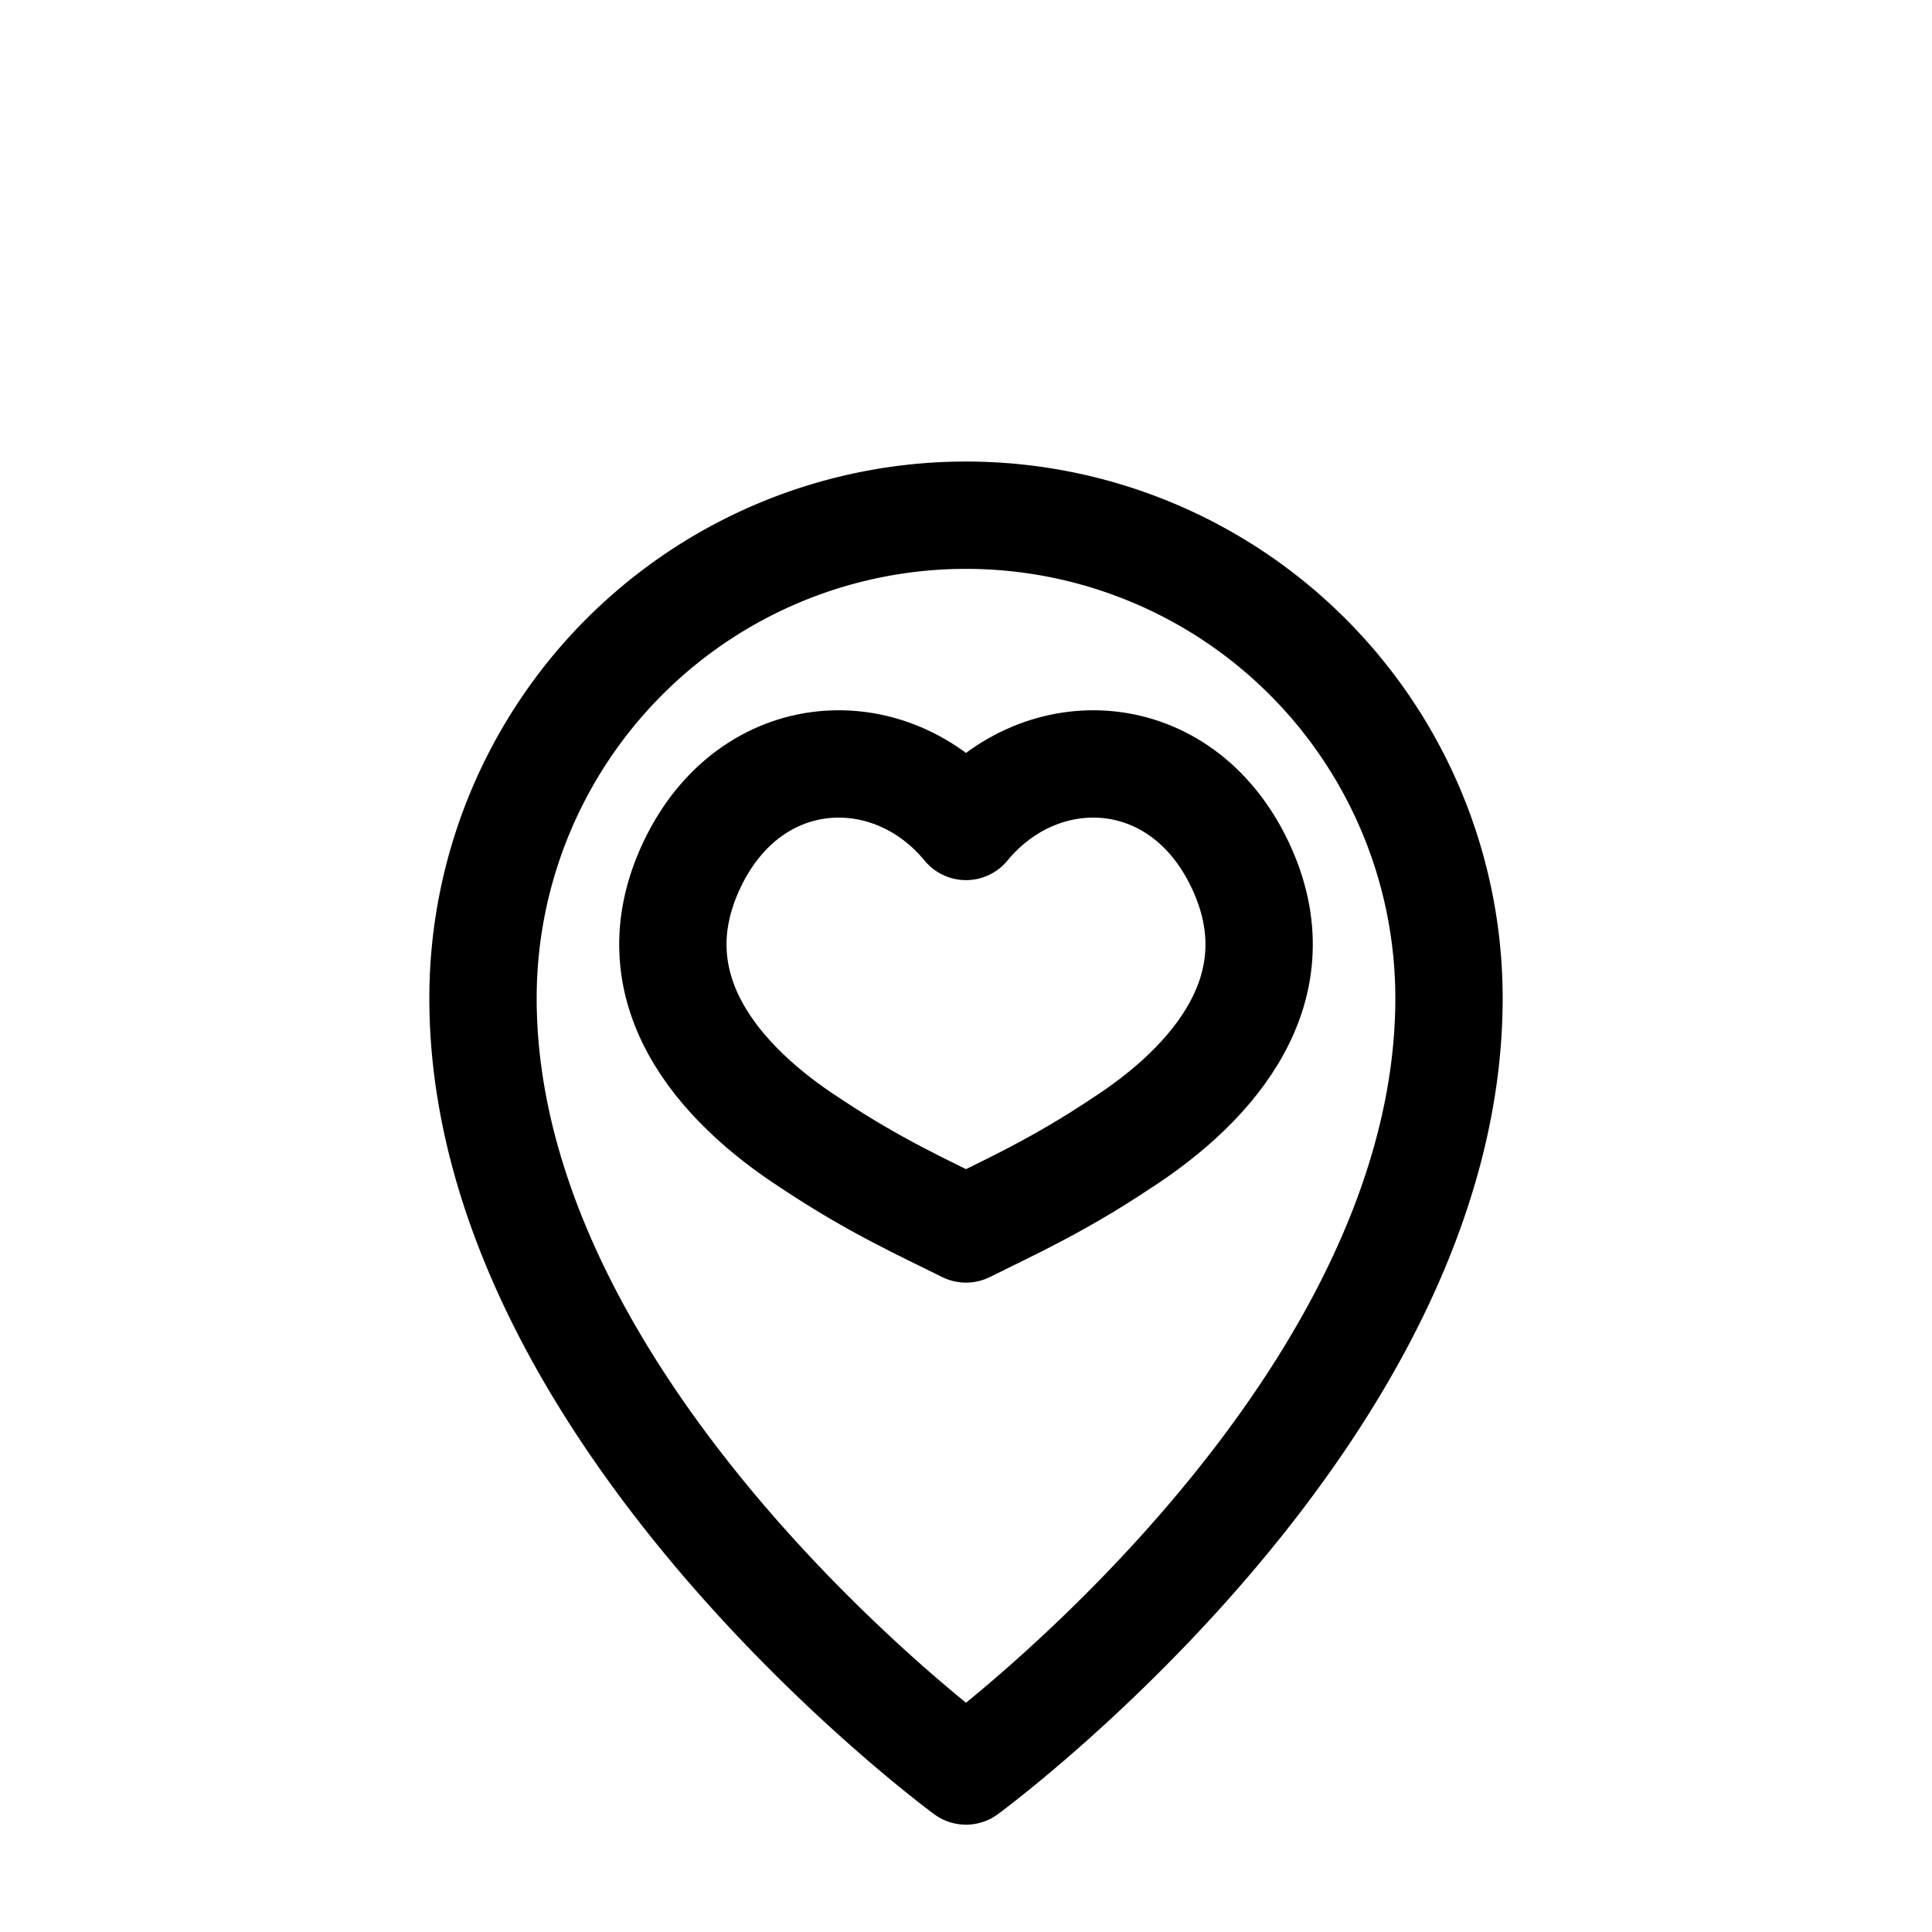 <svg xmlns="http://www.w3.org/2000/svg" width="36" height="36" viewBox="0 0 36 36" fill="none" aria-labelledby="title">
  <title id="title">ENW Logo</title>
  <g stroke="currentColor" stroke-width="2" stroke-linecap="round" stroke-linejoin="round">
    <path d="M18 33s-9-6.6-9-14.4A9 9 0 1 1 27 18.6C27 26.4 18 33 18 33z"/>
    <path d="M12.9 16.1c1.1-2.3 3.7-2.4 5.1-.7 1.4-1.7 4-1.6 5.1.7 1.1 2.3-.5 4.1-2.2 5.2-1.2.8-2.1 1.2-2.9 1.6-.8-.4-1.7-.8-2.9-1.6-1.7-1.1-3.3-2.9-2.2-5.2z"/>
  </g>
</svg>
